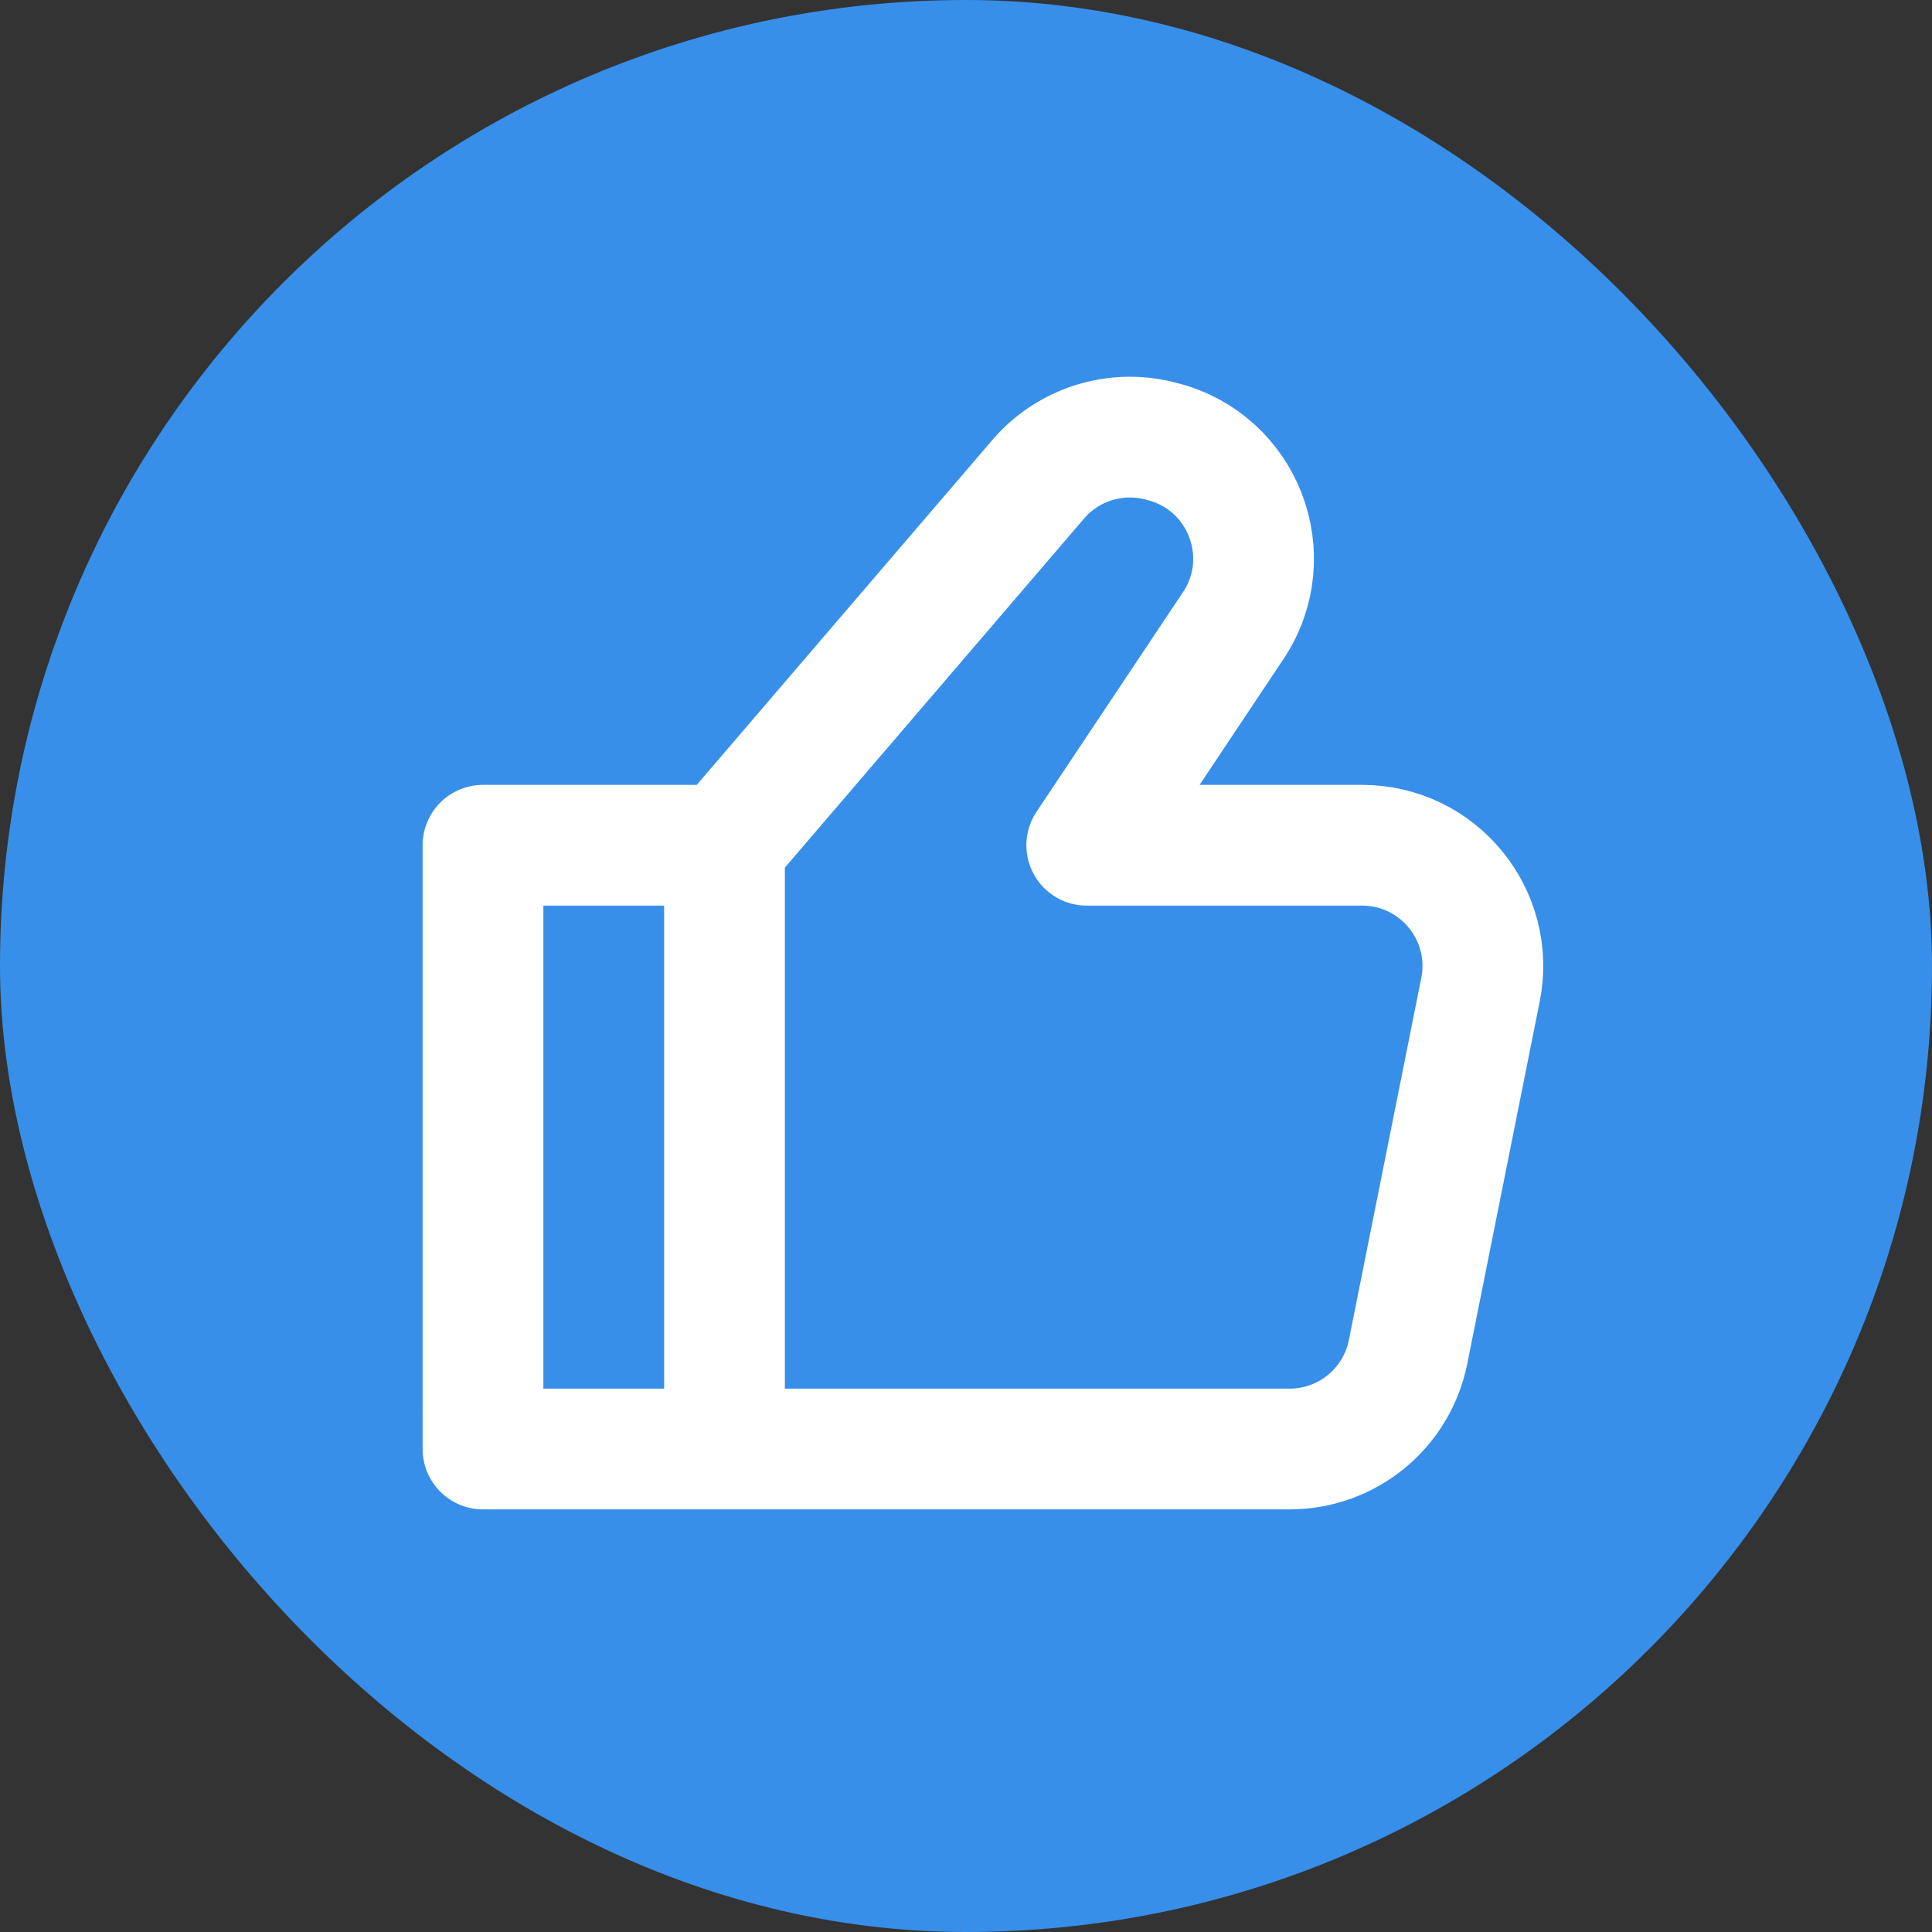 <svg width="16" height="16" viewBox="0 0 16 16" fill="none" xmlns="http://www.w3.org/2000/svg">
<rect x="0" y="0" width="16" height="16" fill="#333333" stroke="none"/>
<rect width="16" height="16" rx="8" fill="#378FE9"/>
<rect x="2" y="2" width="12" height="12" rx="6" fill="#378FE9"/>
<path d="M6 7V12M6 7L4 7V12L6 12M6 7L8.598 3.969C8.844 3.682 9.232 3.558 9.6 3.65L9.623 3.656C10.294 3.824 10.597 4.605 10.213 5.181L9 7H11.28C11.911 7 12.384 7.577 12.261 8.196L11.661 11.196C11.567 11.664 11.157 12 10.68 12L6 12" stroke="white" stroke-linecap="round" stroke-linejoin="round"/>
</svg>
